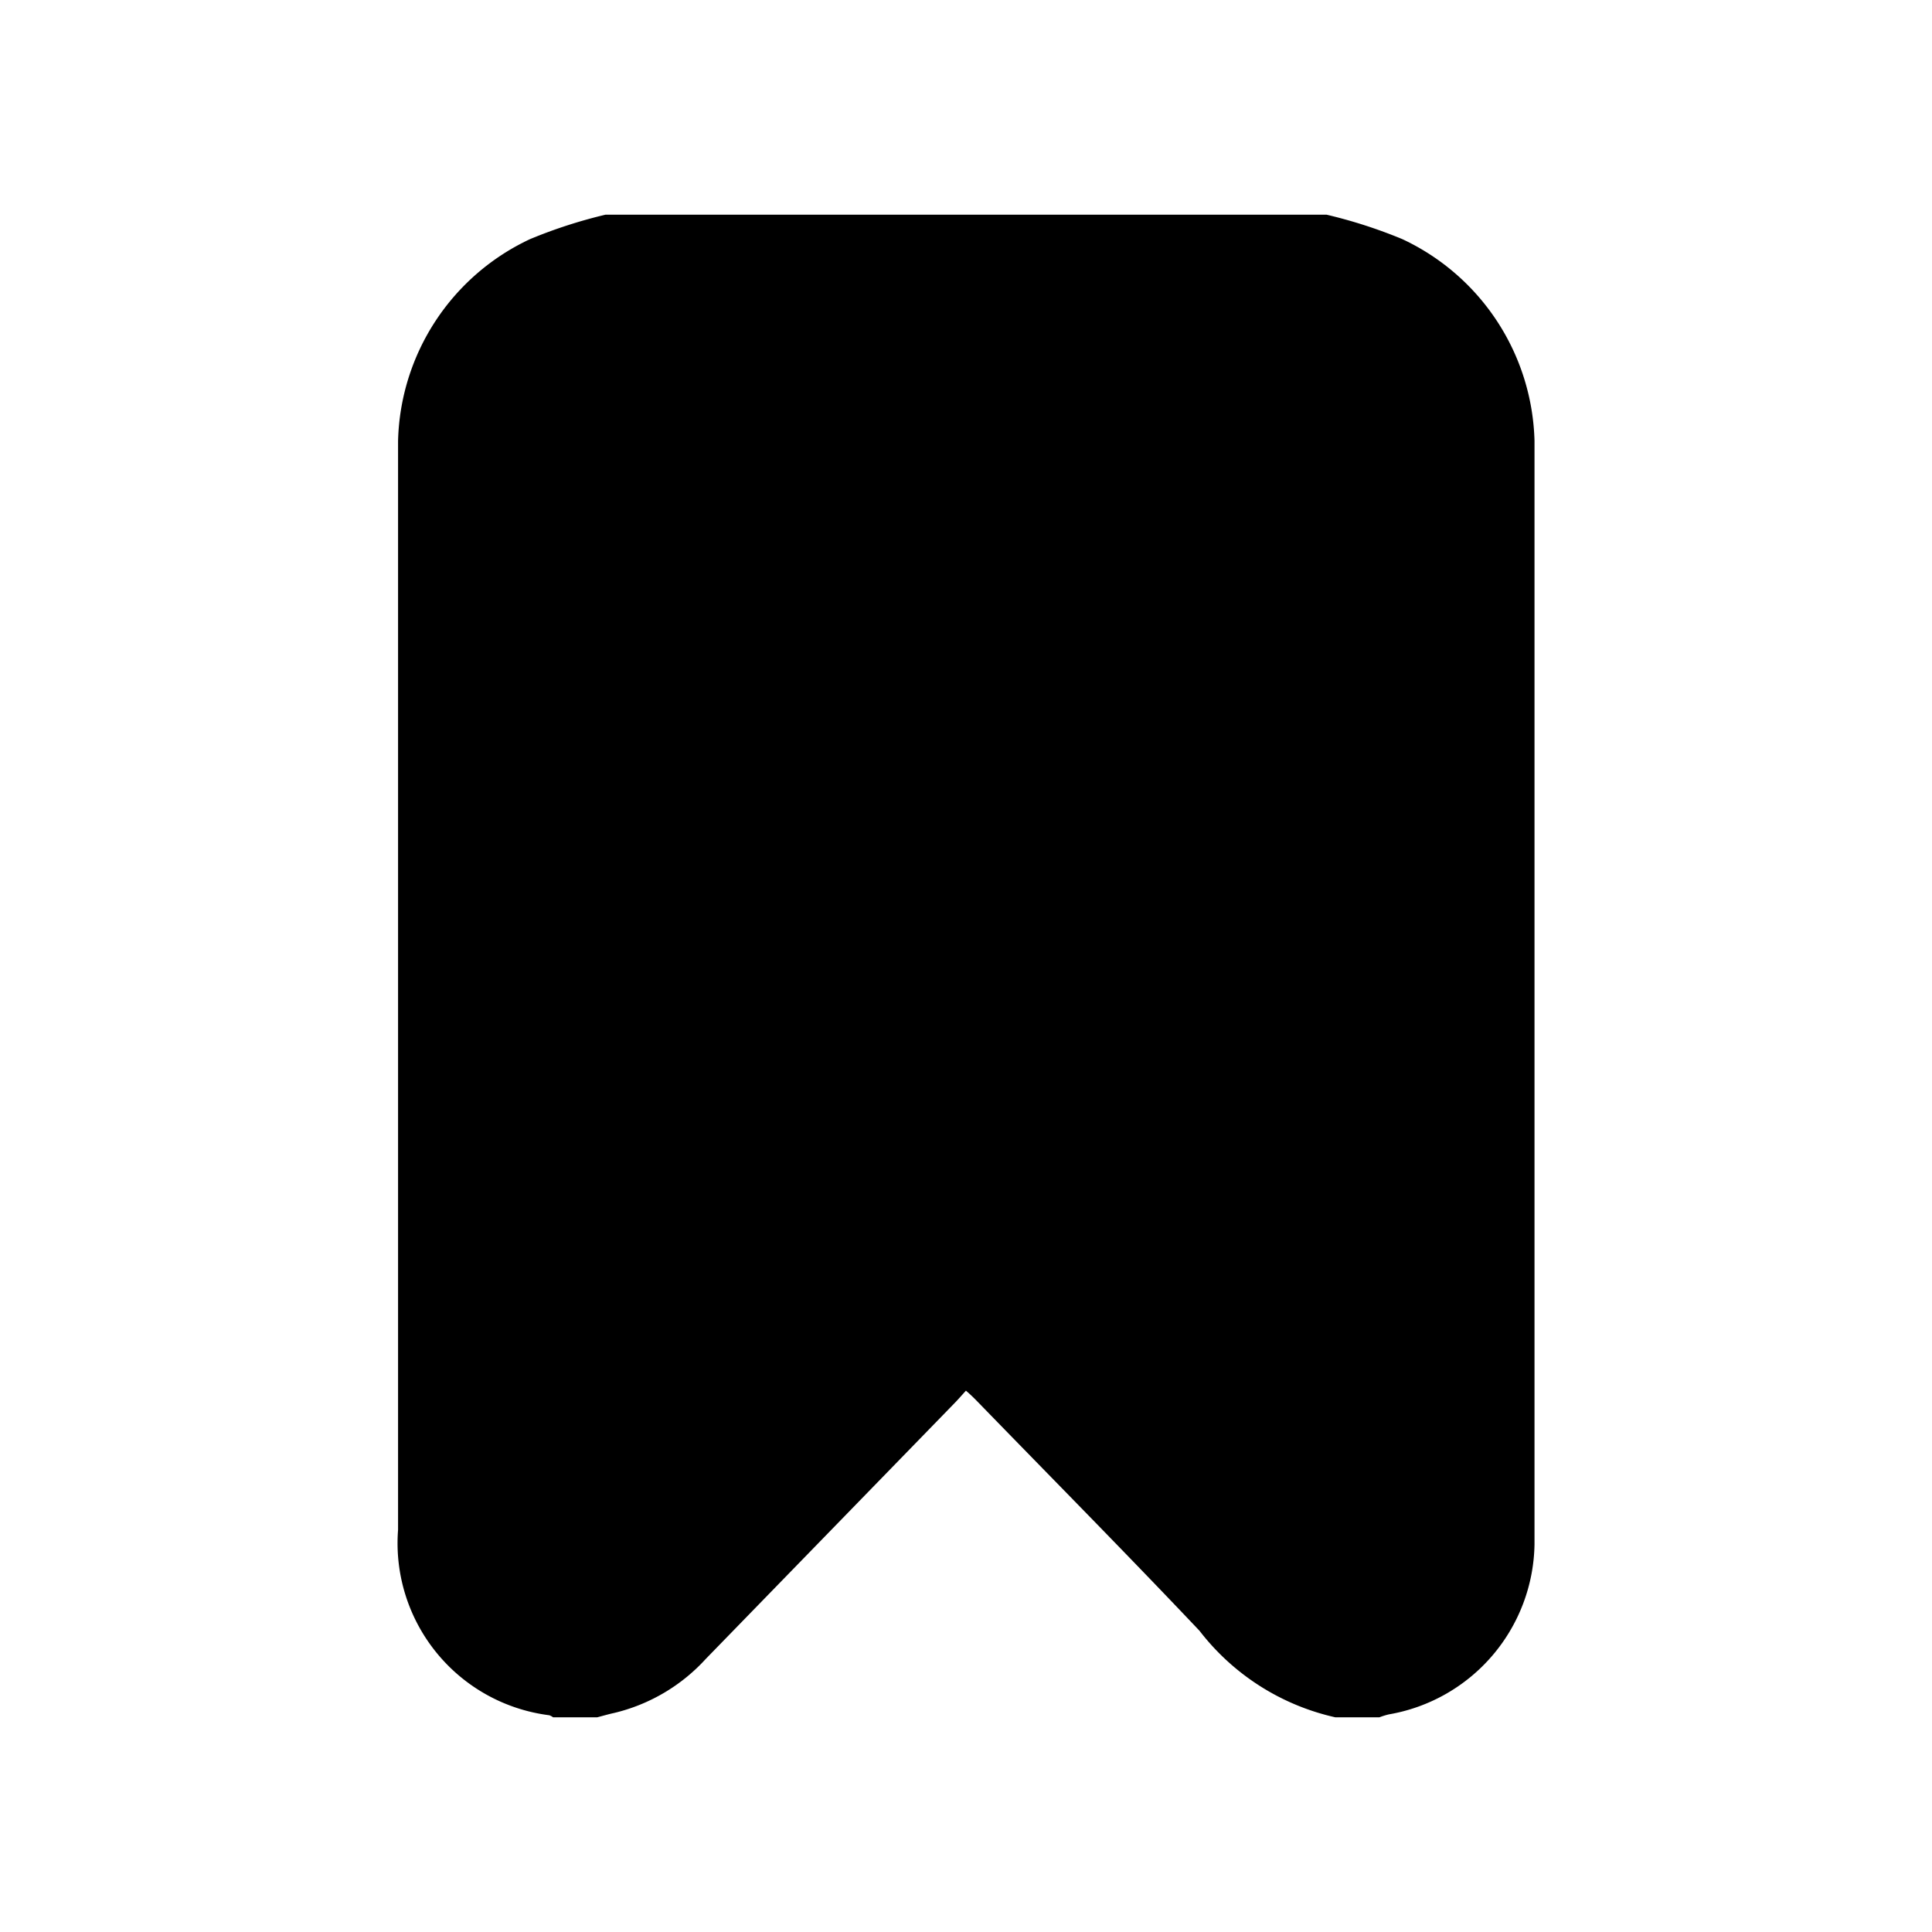 <svg id="clicked" xmlns="http://www.w3.org/2000/svg" width="27" height="27" viewBox="0 0 27 27">
  <path id="Path_4" data-name="Path 4" d="M0,0H27V27H0Z" fill="none"/>
  <path id="Path_4895" data-name="Path 4895" d="M15.882,18.508v.073a2.452,2.452,0,0,1-2.037,2.378,1.088,1.088,0,0,0-.132.041H13.1a3.308,3.308,0,0,1-1.9-1.21c-1.023-1.081-2.071-2.14-3.107-3.207-.047-.048-.1-.1-.157-.148-.061.067-.109.123-.161.176L4.3,20.184a2.527,2.527,0,0,1-1.285.756c-.078.017-.156.04-.233.06H2.167a.206.206,0,0,0-.053-.029A2.424,2.424,0,0,1,0,18.38V3.164A3.2,3.2,0,0,1,1.844.342,6.9,6.9,0,0,1,2.9,0H12.975a6.877,6.877,0,0,1,1.06.342,3.205,3.205,0,0,1,1.847,2.819c0,.075,0,.15,0,.225V18.508" transform="translate(5.563 3)"/>
</svg>
